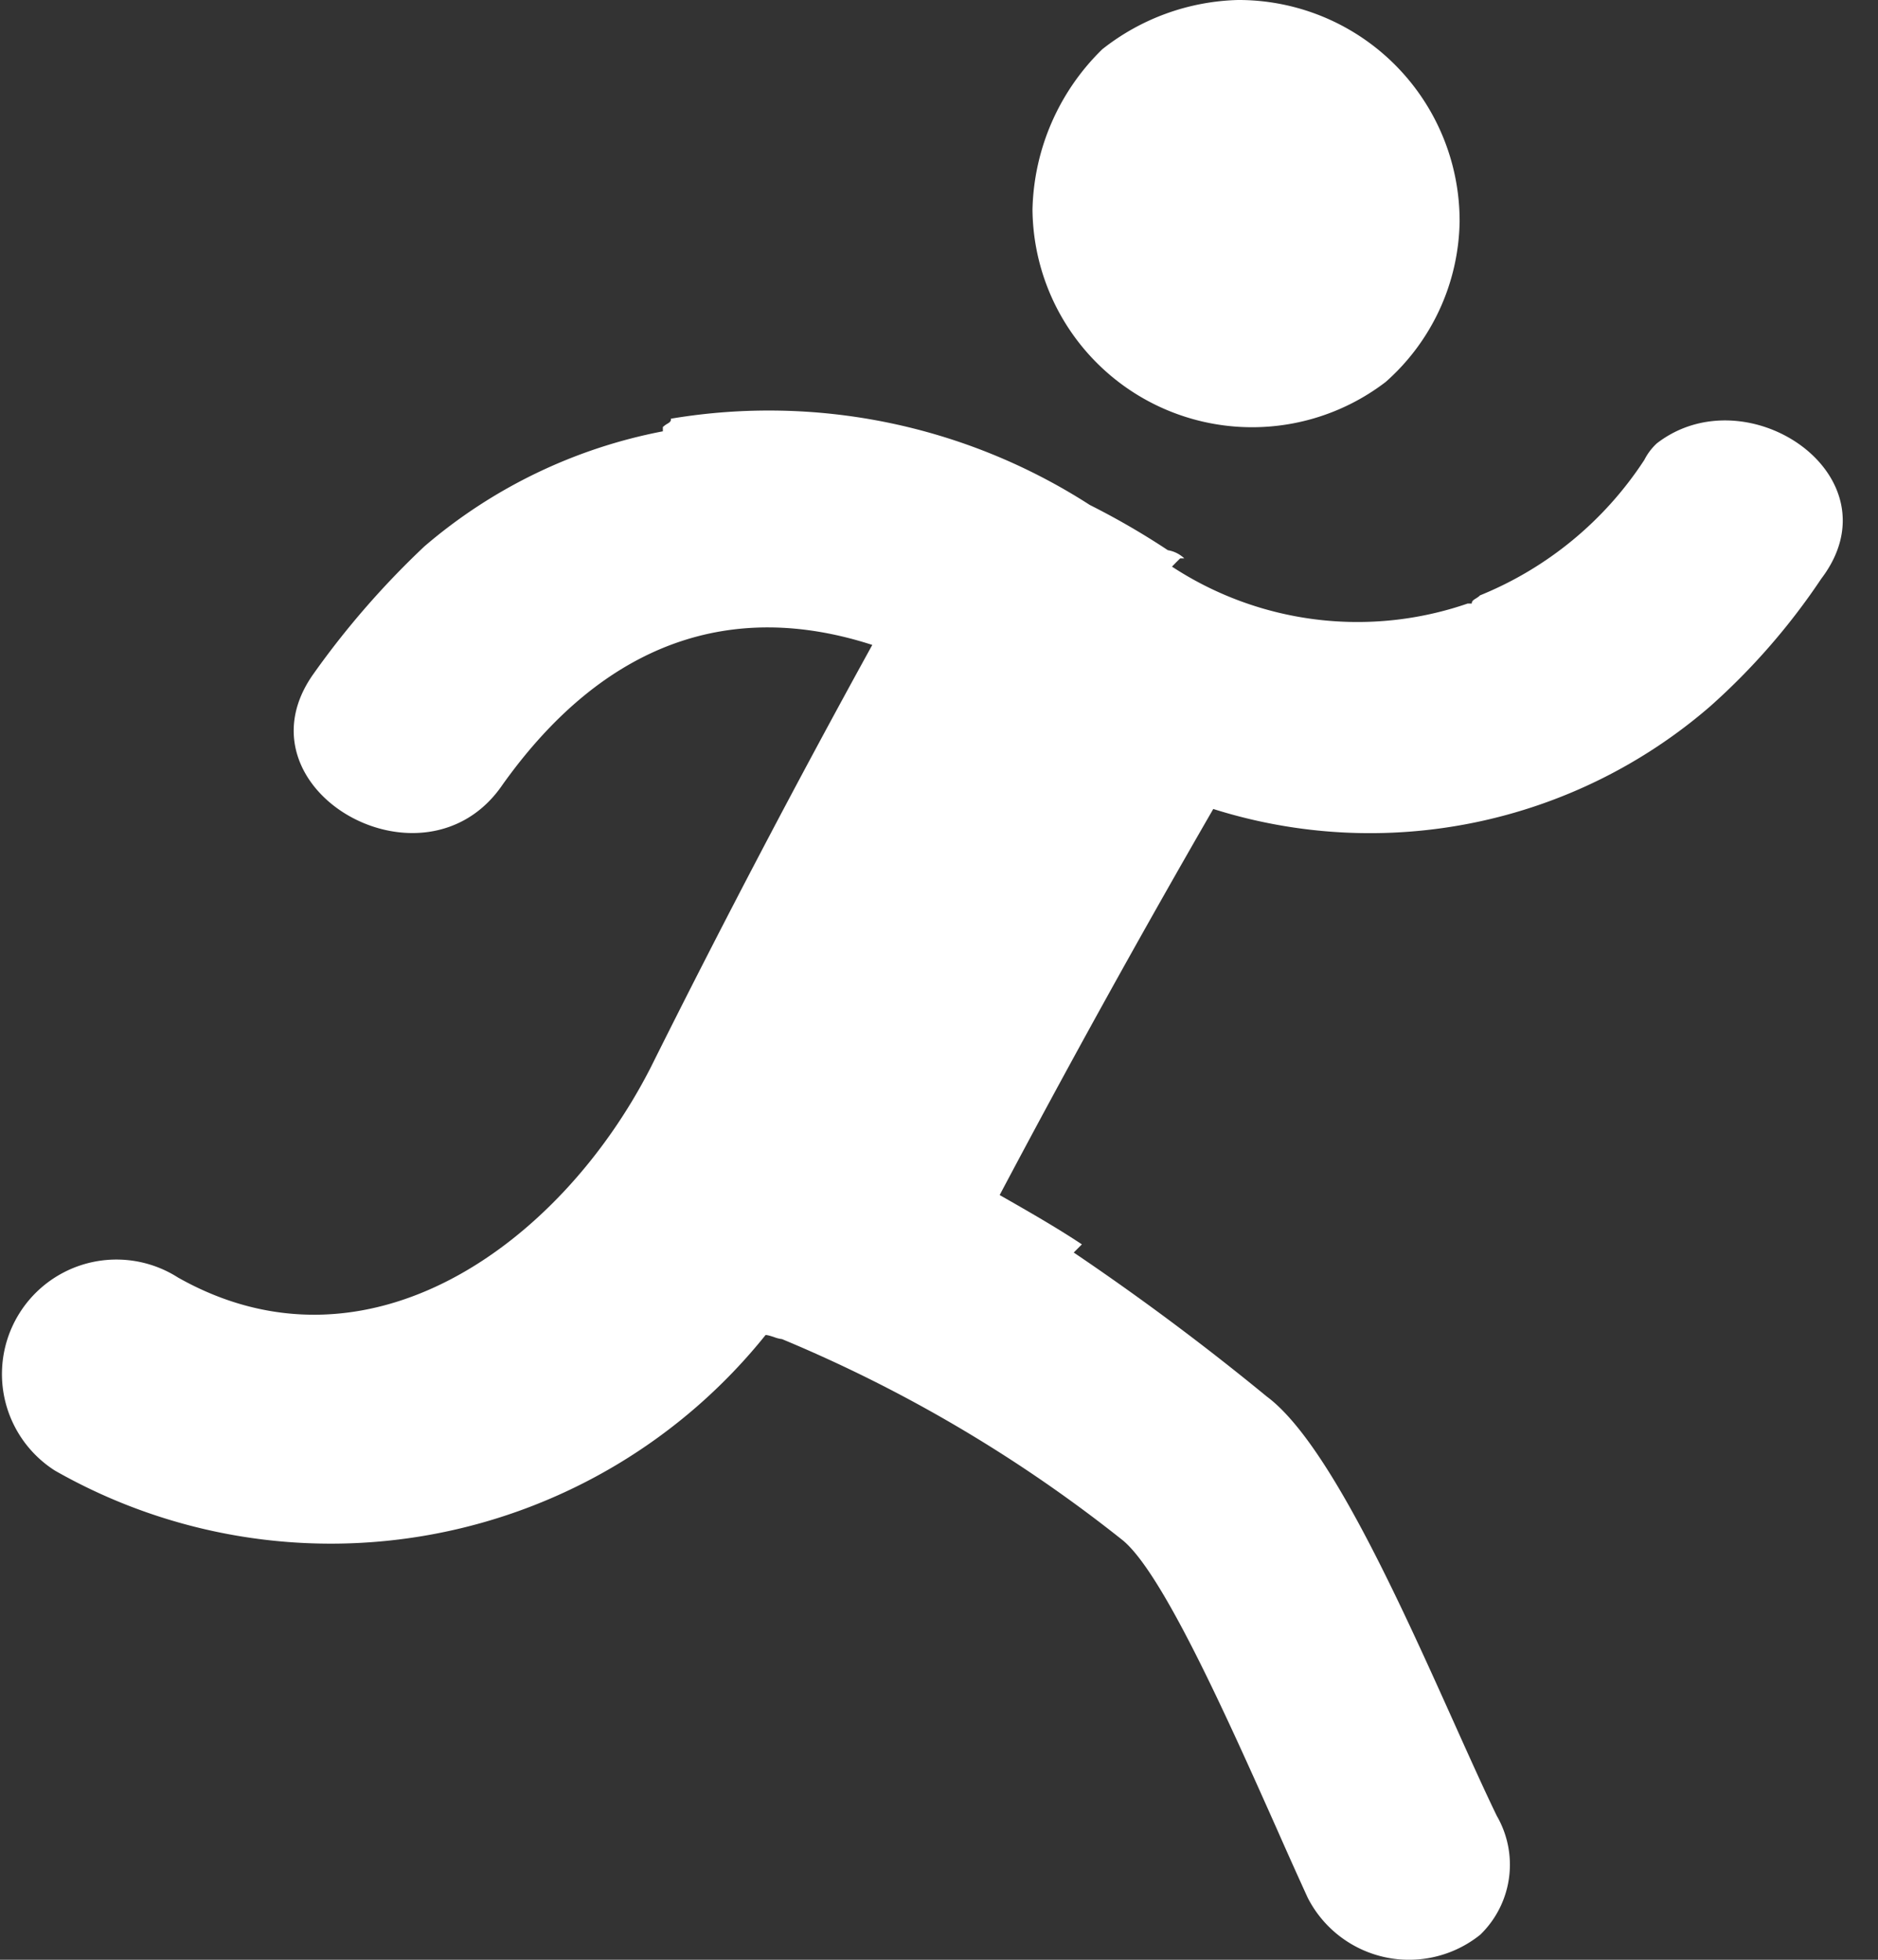 <svg width="23" height="24" fill="none" xmlns="http://www.w3.org/2000/svg"><rect width="100%" height="100%" fill="#333333" stroke="none"/><path fill-rule="evenodd" clip-rule="evenodd" d="M17.876 2.716a2.676 2.676 0 0 1-.906 1.962 2.69 2.69 0 0 1-4.325-2.113A2.83 2.83 0 0 1 13.5.603 2.794 2.794 0 0 1 15.16 0a2.706 2.706 0 0 1 2.716 2.716ZM8.172 5.19c.027-.016.046-.028.046-.06l-.005-.002a7.258 7.258 0 0 1 5.134 1.056c.33.166.648.35.956.554a.383.383 0 0 1 .201.1h-.05a7.298 7.298 0 0 0-.051.05l-.05.051c1.073.703 2.41.87 3.622.452h.05c0-.031.02-.043.047-.06.016-.01.035-.021.054-.04a4.36 4.36 0 0 0 2.013-1.66.71.71 0 0 1 .153-.202c1.107-.855 2.968.403 2.012 1.66a8.147 8.147 0 0 1-1.358 1.56 6.366 6.366 0 0 1-6.087 1.258 147.22 147.22 0 0 0-2.616 4.728c.353.201.705.403 1.007.604l-.1.1a31.56 31.56 0 0 1 2.364 1.763c.746.553 1.616 2.489 2.297 4.003.19.423.366.814.52 1.132a1.194 1.194 0 0 1-.202 1.456 1.393 1.393 0 0 1-2.113-.452 66.8 66.8 0 0 1-.377-.84c-.603-1.352-1.395-3.128-1.886-3.536a17.468 17.468 0 0 0-4.176-2.466.39.39 0 0 1-.098-.025c-.038-.012-.077-.025-.103-.025a6.826 6.826 0 0 1-8.704 1.66 1.402 1.402 0 1 1 1.508-2.364c2.315 1.308 4.679-.403 5.786-2.566a141.98 141.98 0 0 1 2.717-5.181c-1.71-.554-3.27-.052-4.527 1.71-.957 1.408-3.32.05-2.315-1.358.4-.564.855-1.086 1.358-1.56a6.309 6.309 0 0 1 2.919-1.408V5.23a.277.277 0 0 1 .054-.04Z" fill="#fff"/></svg>